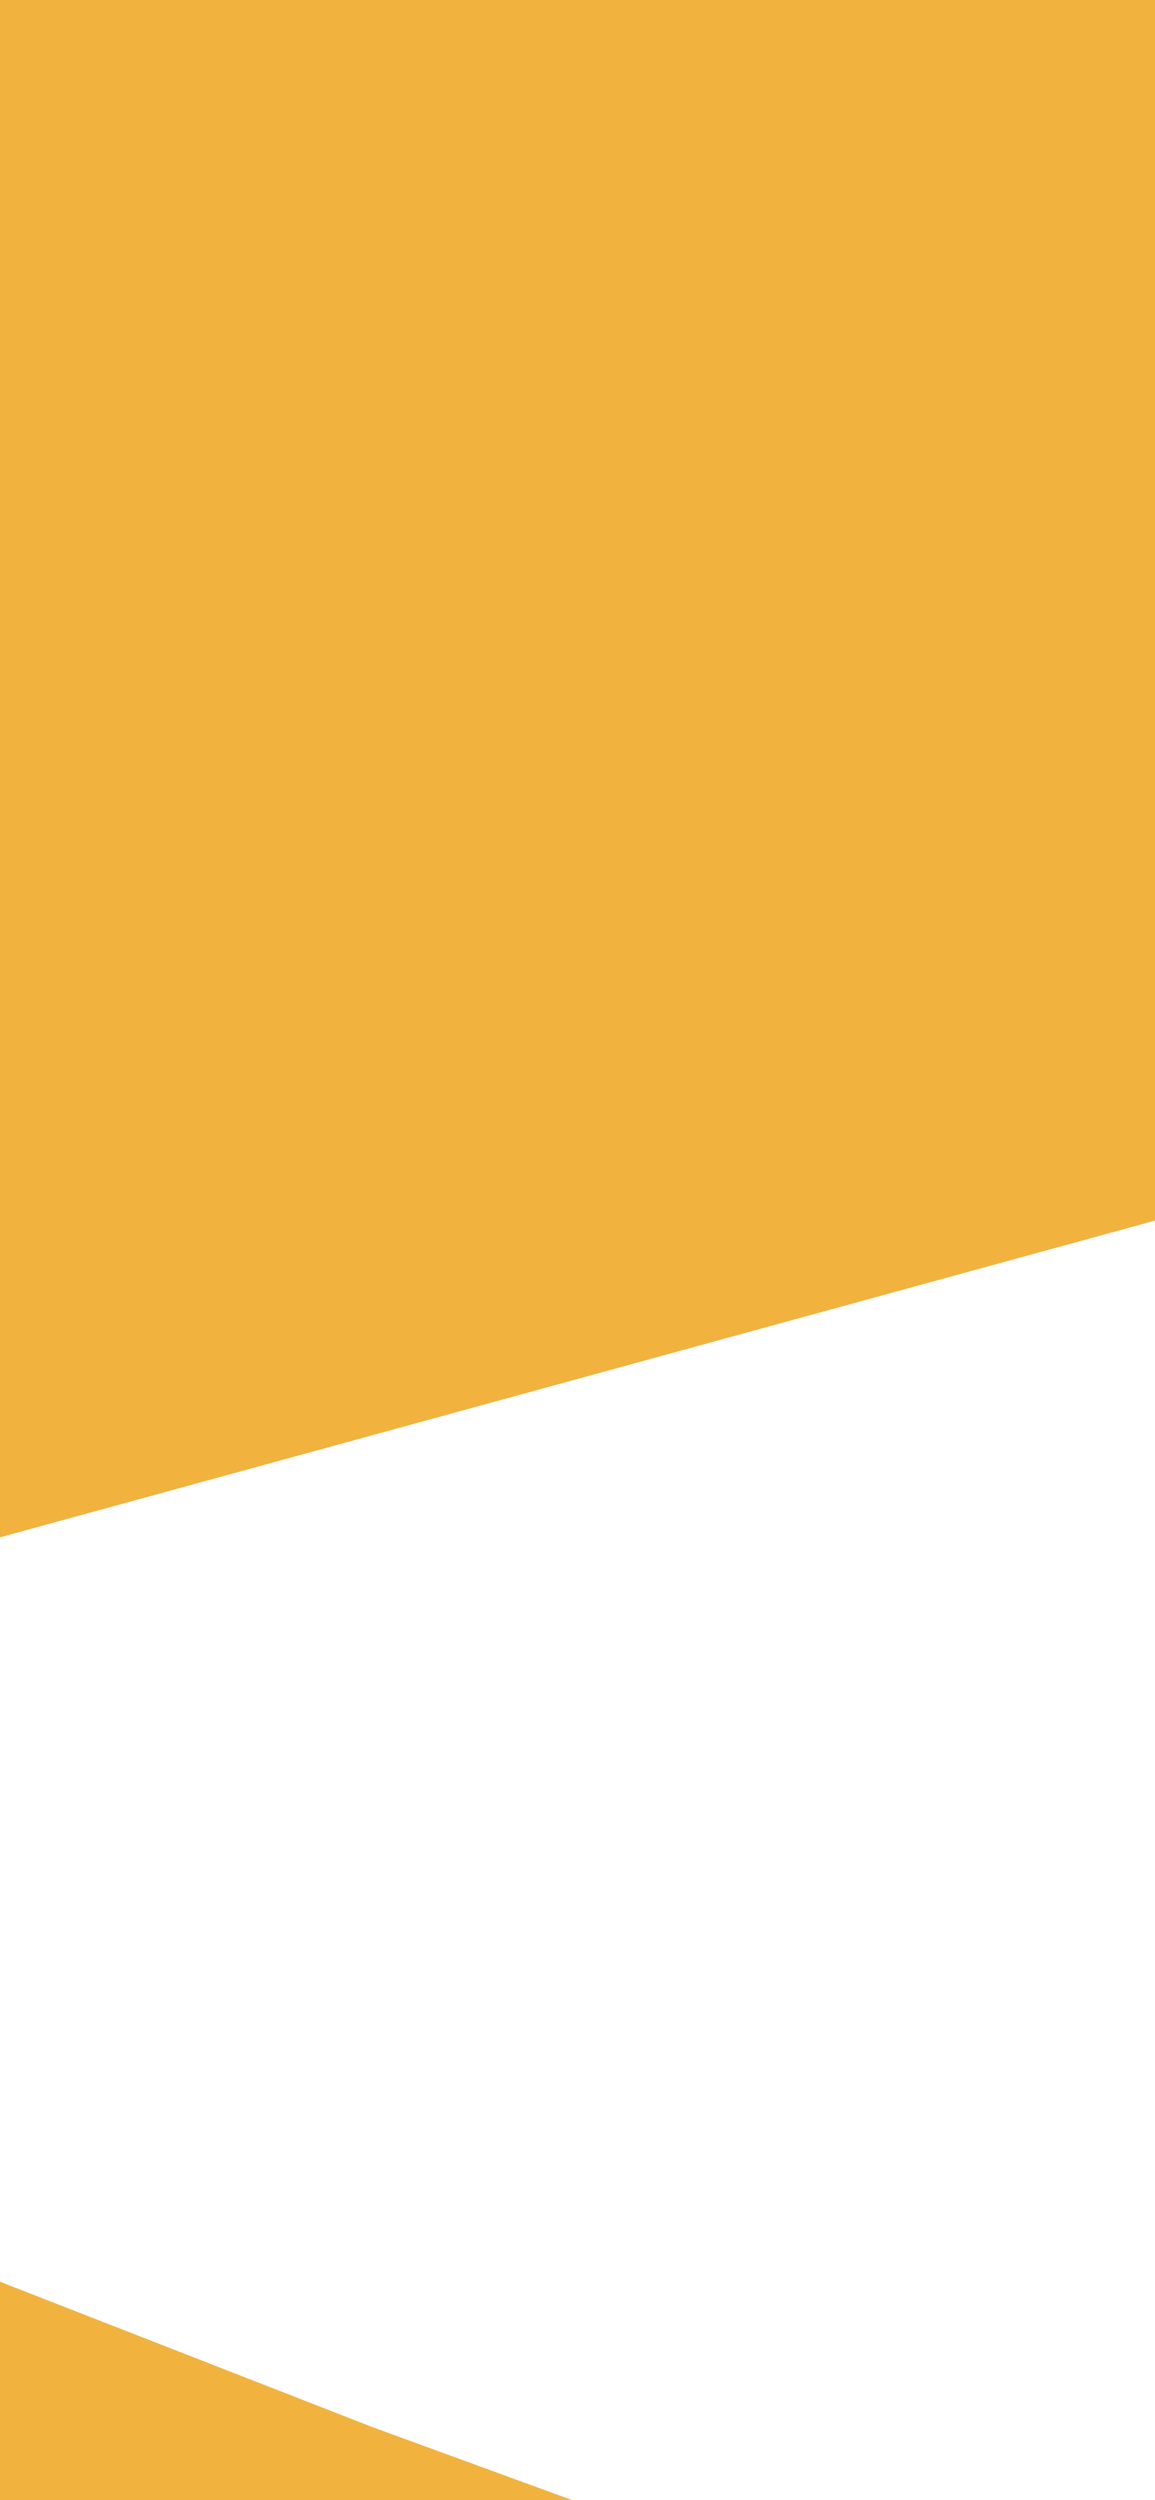 <svg width="390" height="844" viewBox="0 0 390 844" fill="none" xmlns="http://www.w3.org/2000/svg">
<rect x="0" y="0" width="390" height="844" fill="#333333" stroke="none"/>
<g clip-path="url(#clip0_12_5724)">
<rect width="390" height="844" fill="#F1B23E"/>
<path d="M-172 566.133L423 403V928L125.5 819.258L-172 703.144V566.133Z" fill="white"/>
</g>
<defs>
<clipPath id="clip0_12_5724">
<rect width="390" height="844" fill="white"/>
</clipPath>
</defs>
</svg>
